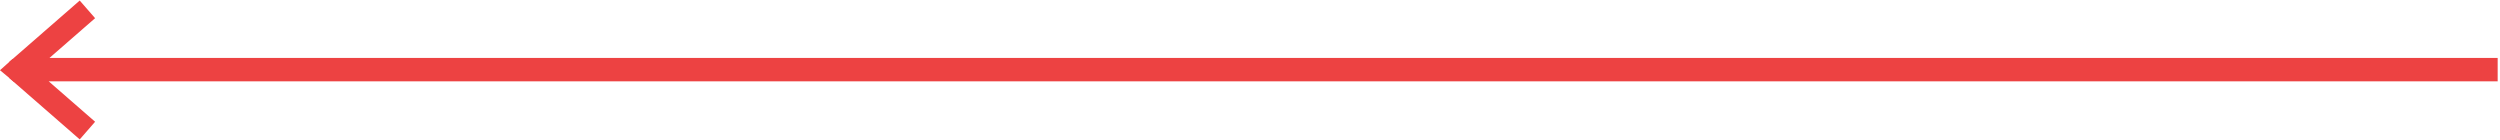 <svg width="534" height="30" viewBox="0 0 534 30" fill="none" xmlns="http://www.w3.org/2000/svg">
<path d="M533.5 14.877H4M18.672 2L3.591 15.137M18.672 27.891L3.591 14.754" stroke="#ED4242" stroke-width="5"/>
<path d="M2.695 12.586L-1.46286e-08 15L3 17.5L5.109 15L2.695 12.586Z" fill="#ED4242"/>
</svg>
